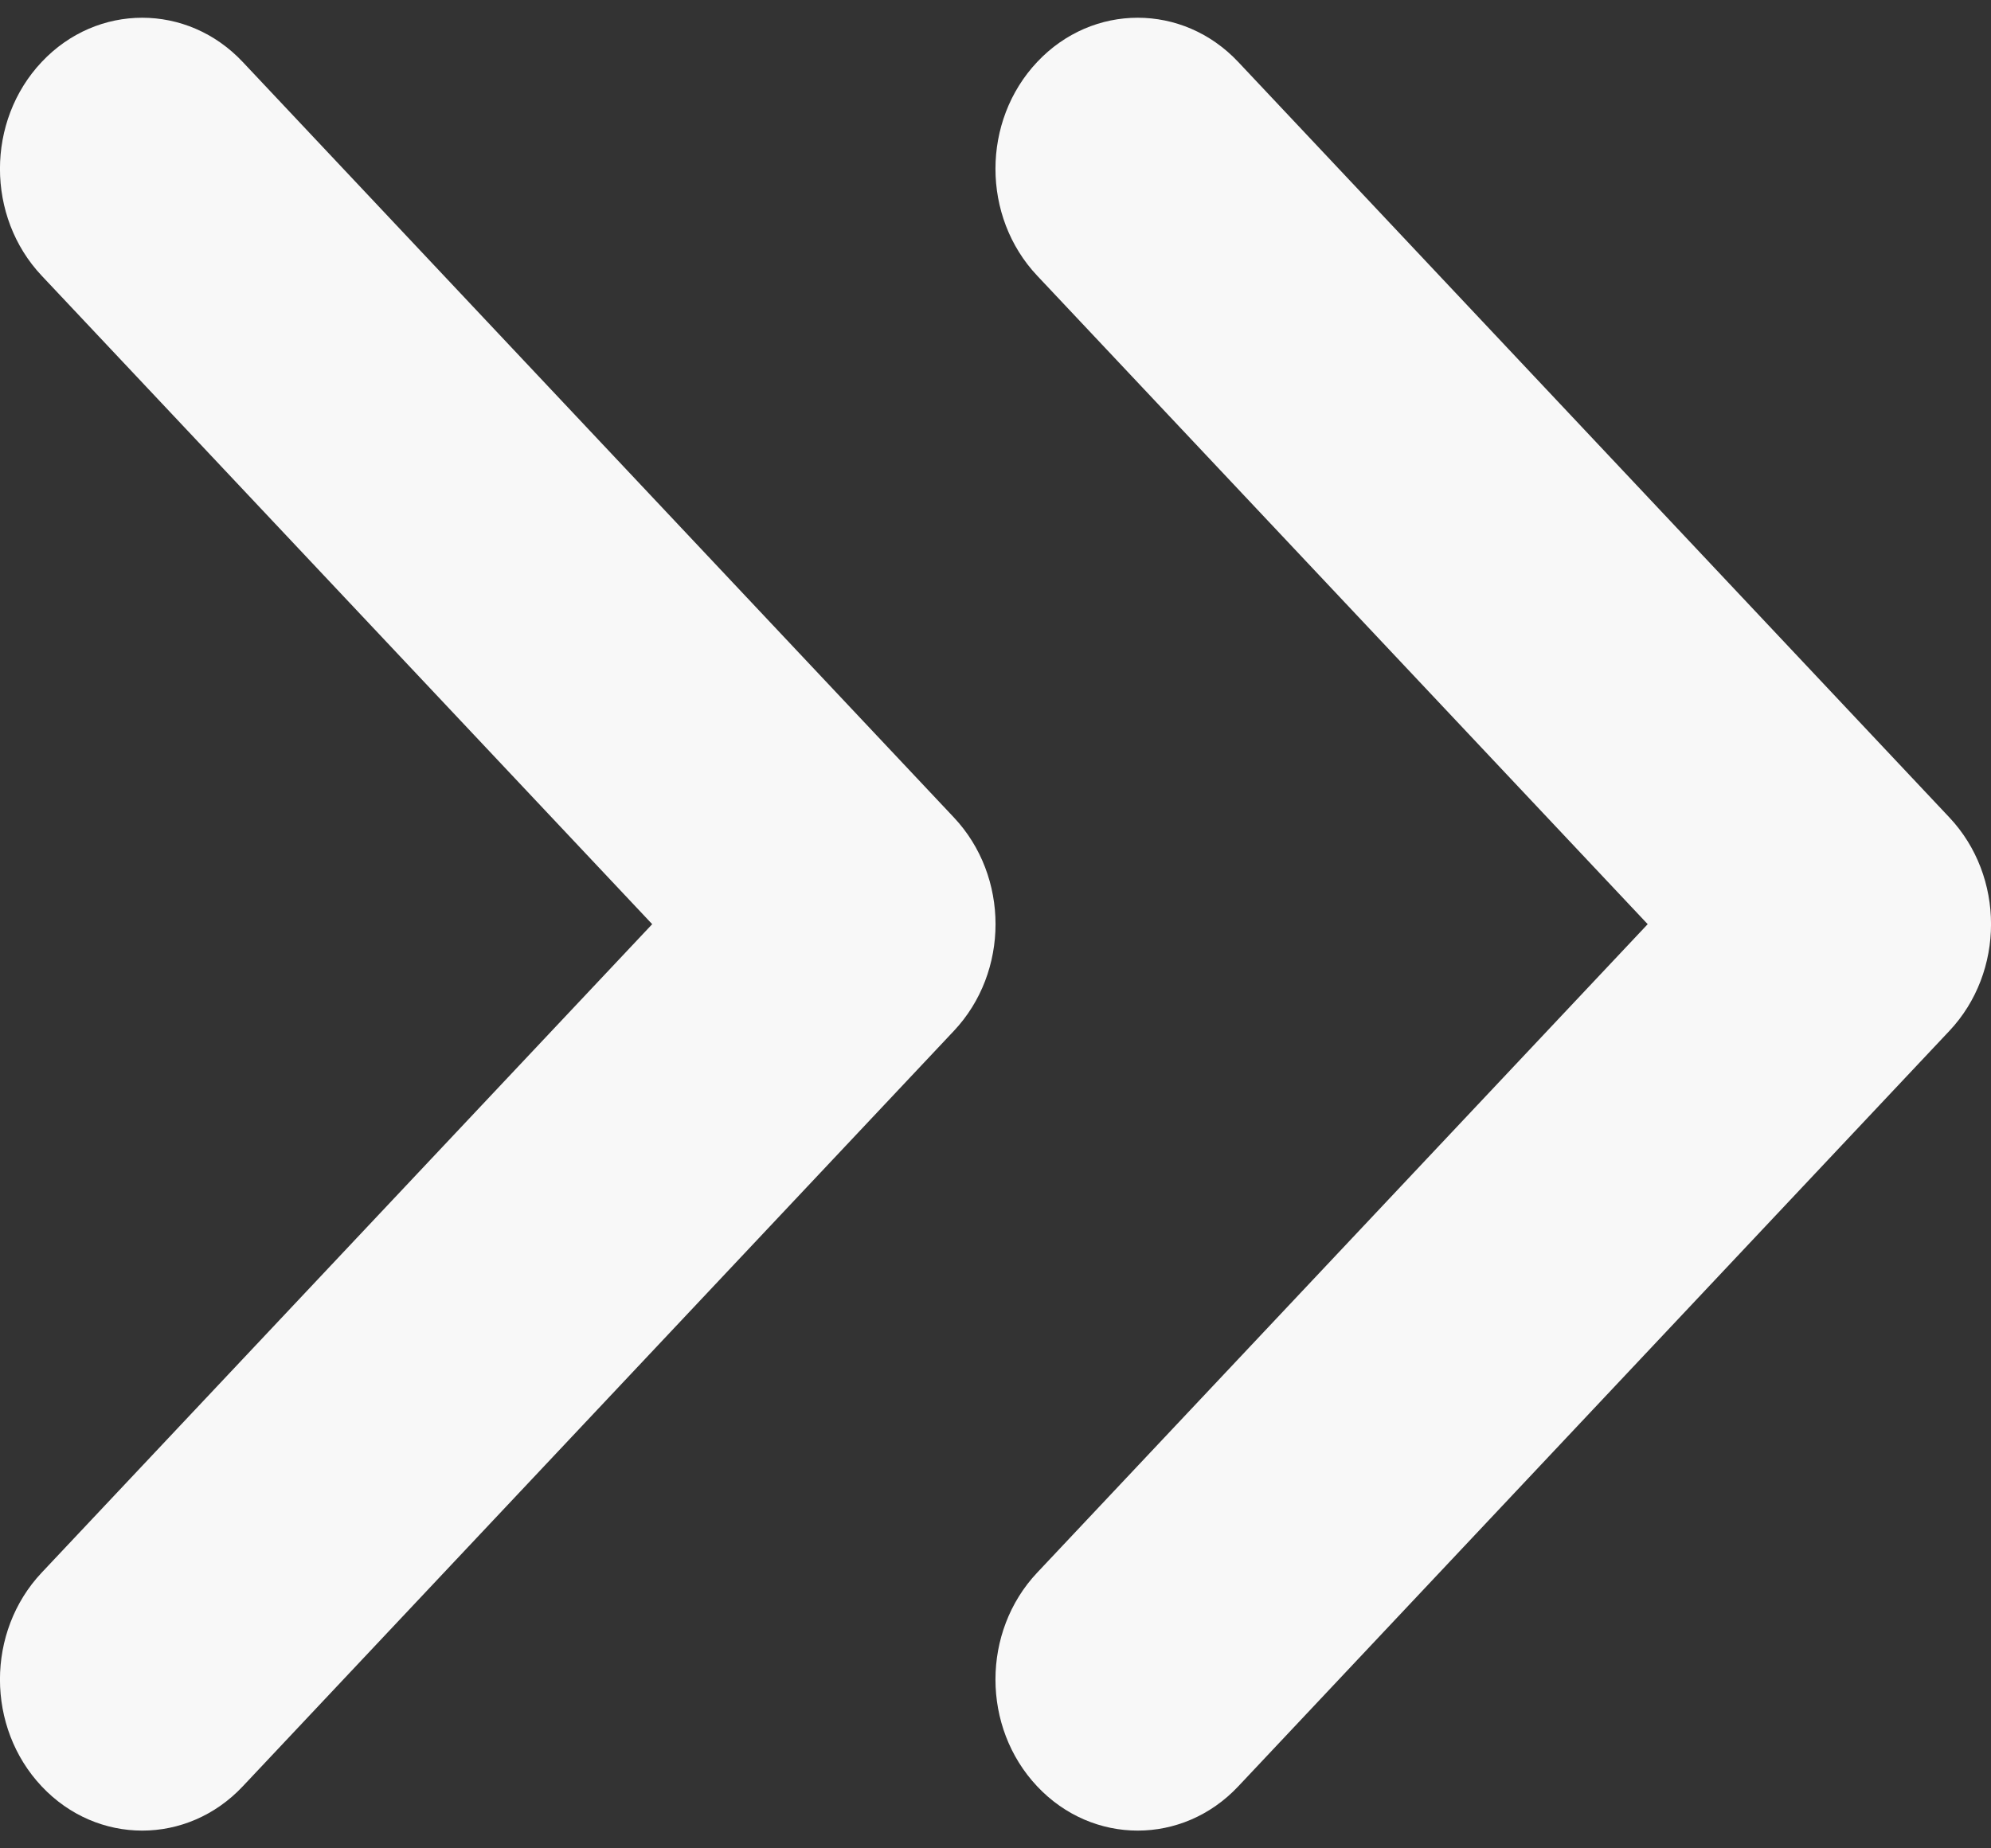 <svg width="14" height="13" viewBox="0 0 14 13" fill="none" xmlns="http://www.w3.org/2000/svg">
    <rect x="0" y="0" width="14" height="13" fill="#333333" stroke="none"/>
    <path fill-rule="evenodd" clip-rule="evenodd" d="M7.293 12.564C6.902 12.149 6.902 11.476 7.293 11.061L11.586 6.5L7.293 1.939C6.902 1.524 6.902 0.851 7.293 0.436C7.683 0.021 8.317 0.021 8.707 0.436L13.707 5.749C14.098 6.164 14.098 6.836 13.707 7.251L8.707 12.564C8.317 12.979 7.683 12.979 7.293 12.564Z" fill="#F8F8F8"/>
    <path fill-rule="evenodd" clip-rule="evenodd" d="M0.293 12.564C-0.098 12.149 -0.098 11.476 0.293 11.061L4.586 6.5L0.293 1.939C-0.098 1.524 -0.098 0.851 0.293 0.436C0.683 0.021 1.317 0.021 1.707 0.436L6.707 5.749C7.098 6.164 7.098 6.836 6.707 7.251L1.707 12.564C1.317 12.979 0.683 12.979 0.293 12.564Z" fill="#F8F8F8"/>
</svg>